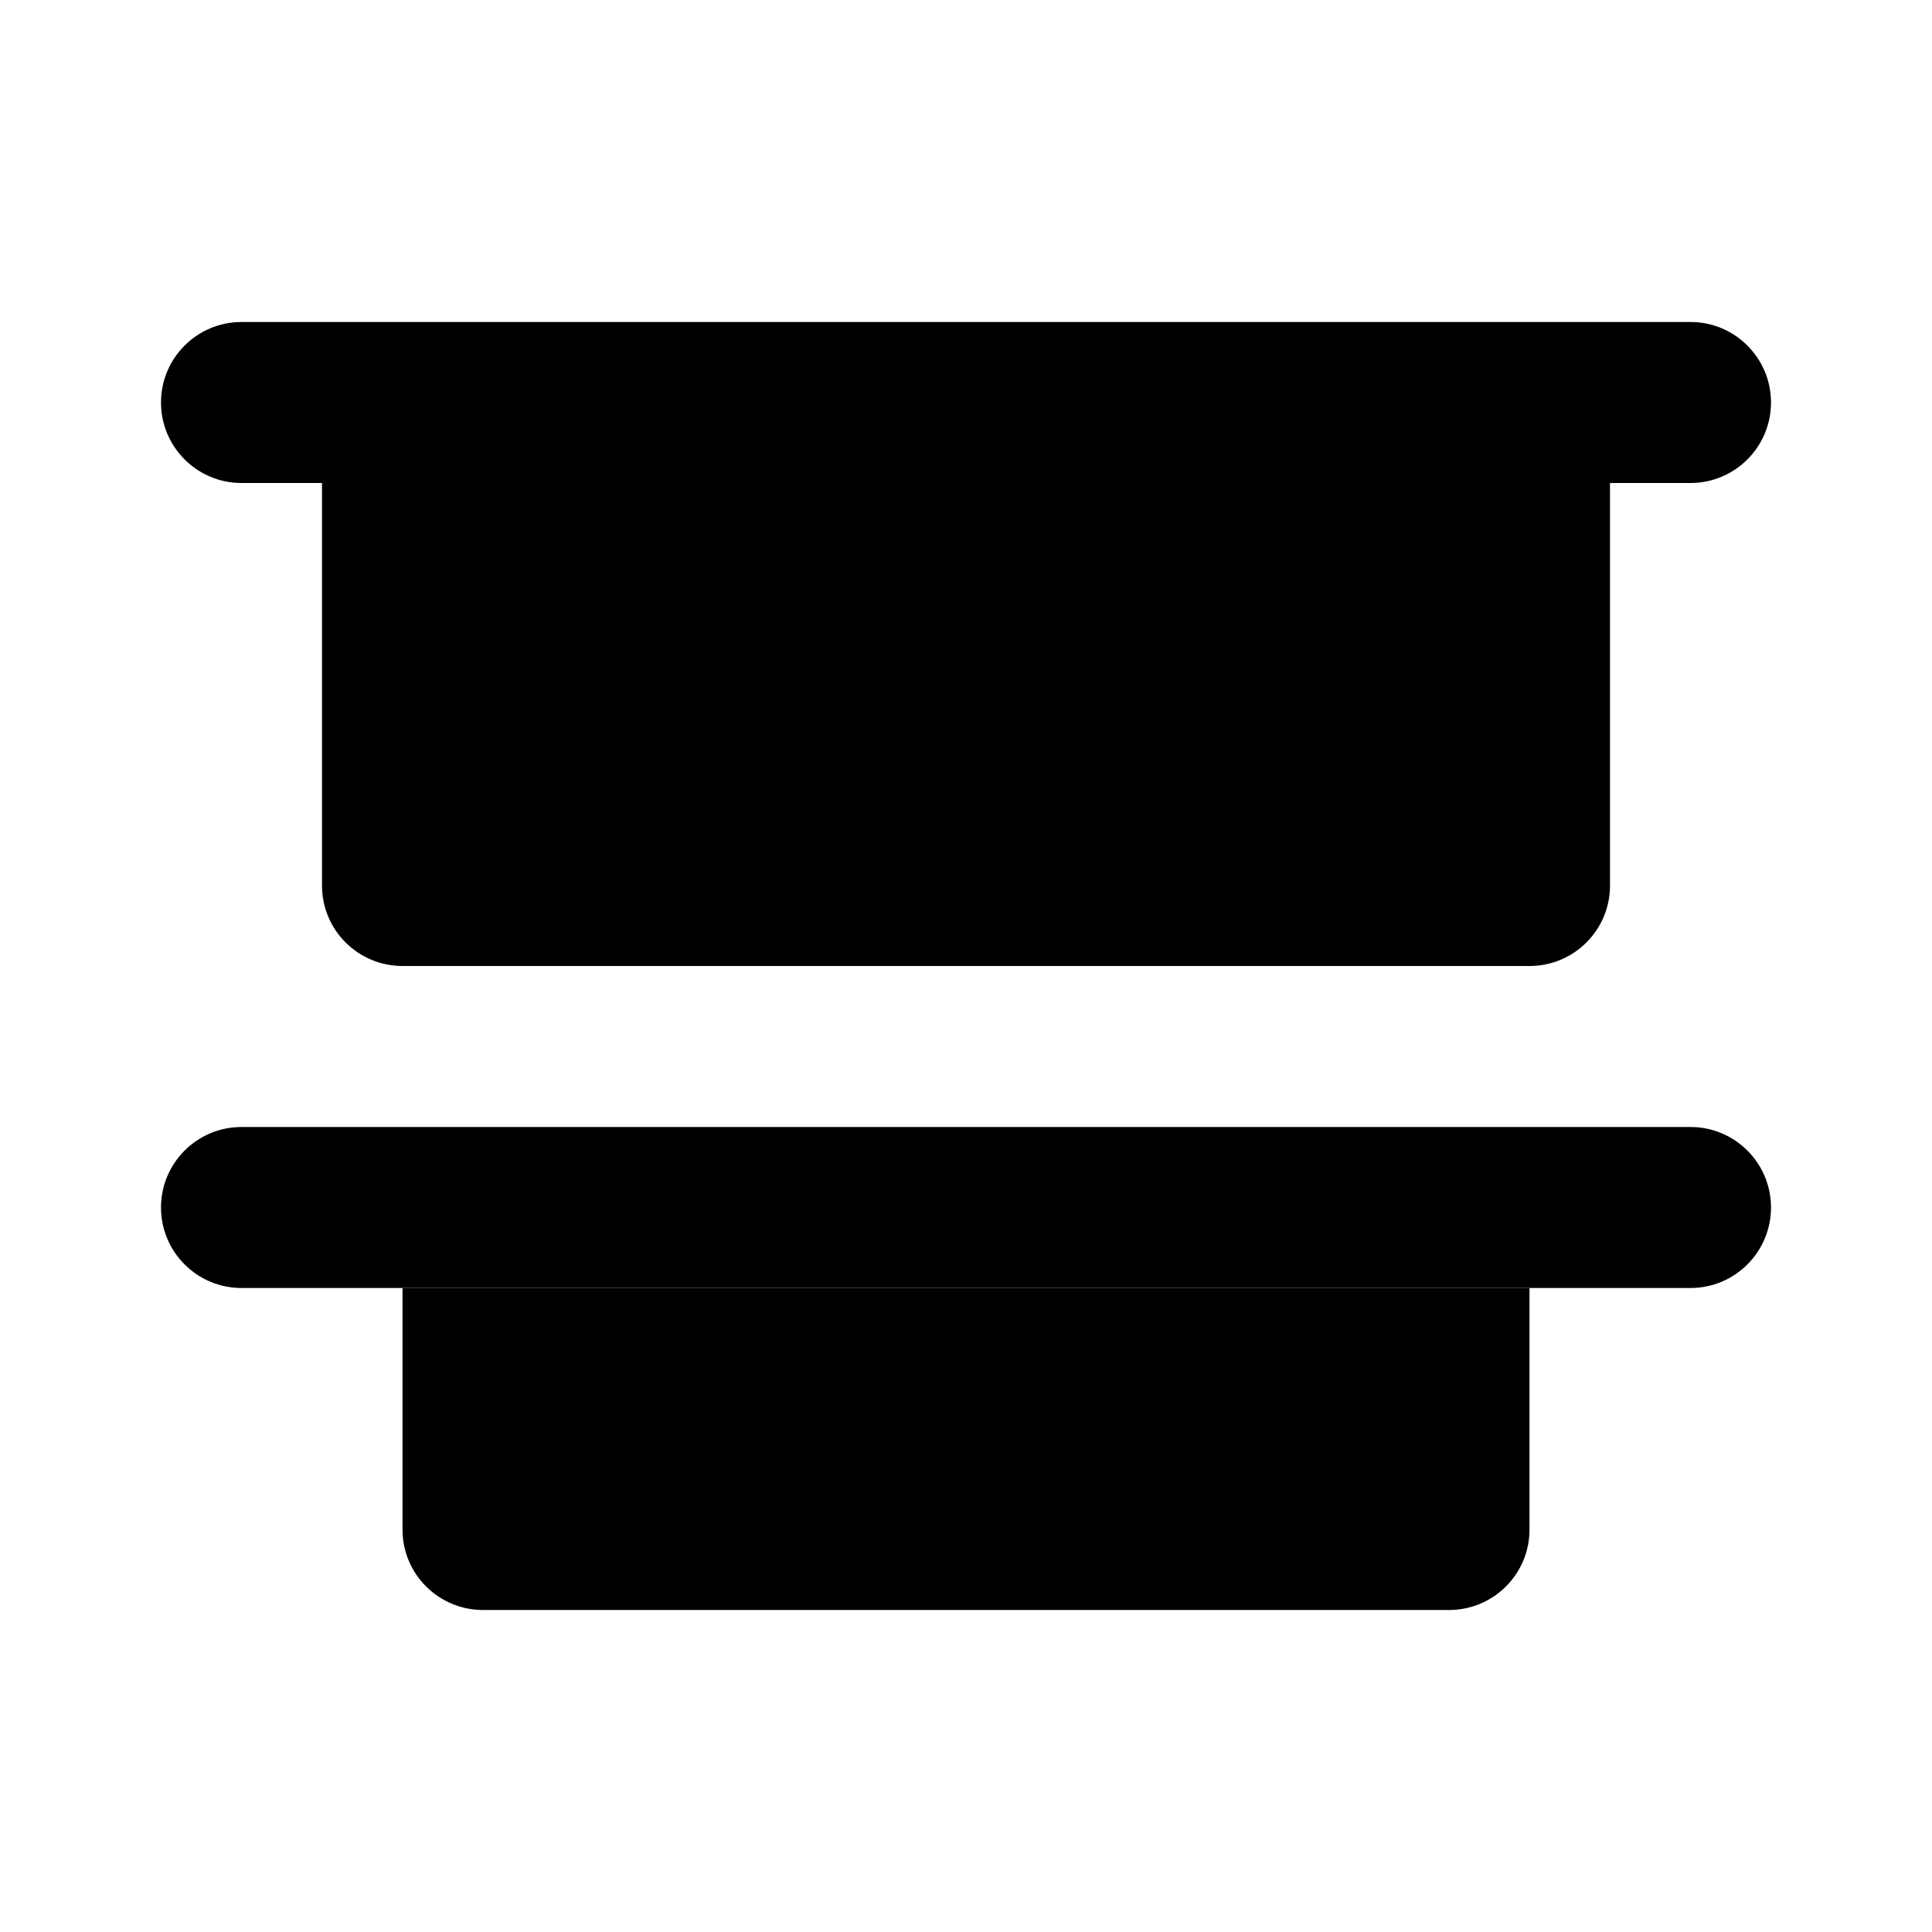 <svg xmlns="http://www.w3.org/2000/svg" width="24" height="24" viewBox="0 0 24 24">
    <path class="pr-icon-primary"
          d="M21,16H3c-0.552,0-1-0.448-1-1s0.448-1,1-1h18c0.552,0,1,0.448,1,1S21.552,16,21,16z M21,6H3C2.448,6,2,5.552,2,5s0.448-1,1-1h18c0.552,0,1,0.448,1,1S21.552,6,21,6z"></path>
    <path class="pr-icon-quaternary"
          d="M5,16v3c0,0,0,0,0,0.001C5,19.553,5.448,20,6,20h12c0,0,0,0,0.001,0c0.552-0,1-0.448,0.999-1v-3H5z"></path>
    <path class="pr-icon-tertiary"
          d="M4,11.001C4,11.553,4.448,12,5,12h14c0,0,0,0,0.001,0c0.552-0,1-0.448,0.999-1V6H4v5C4,11,4,11,4,11.001z"></path>
</svg>

